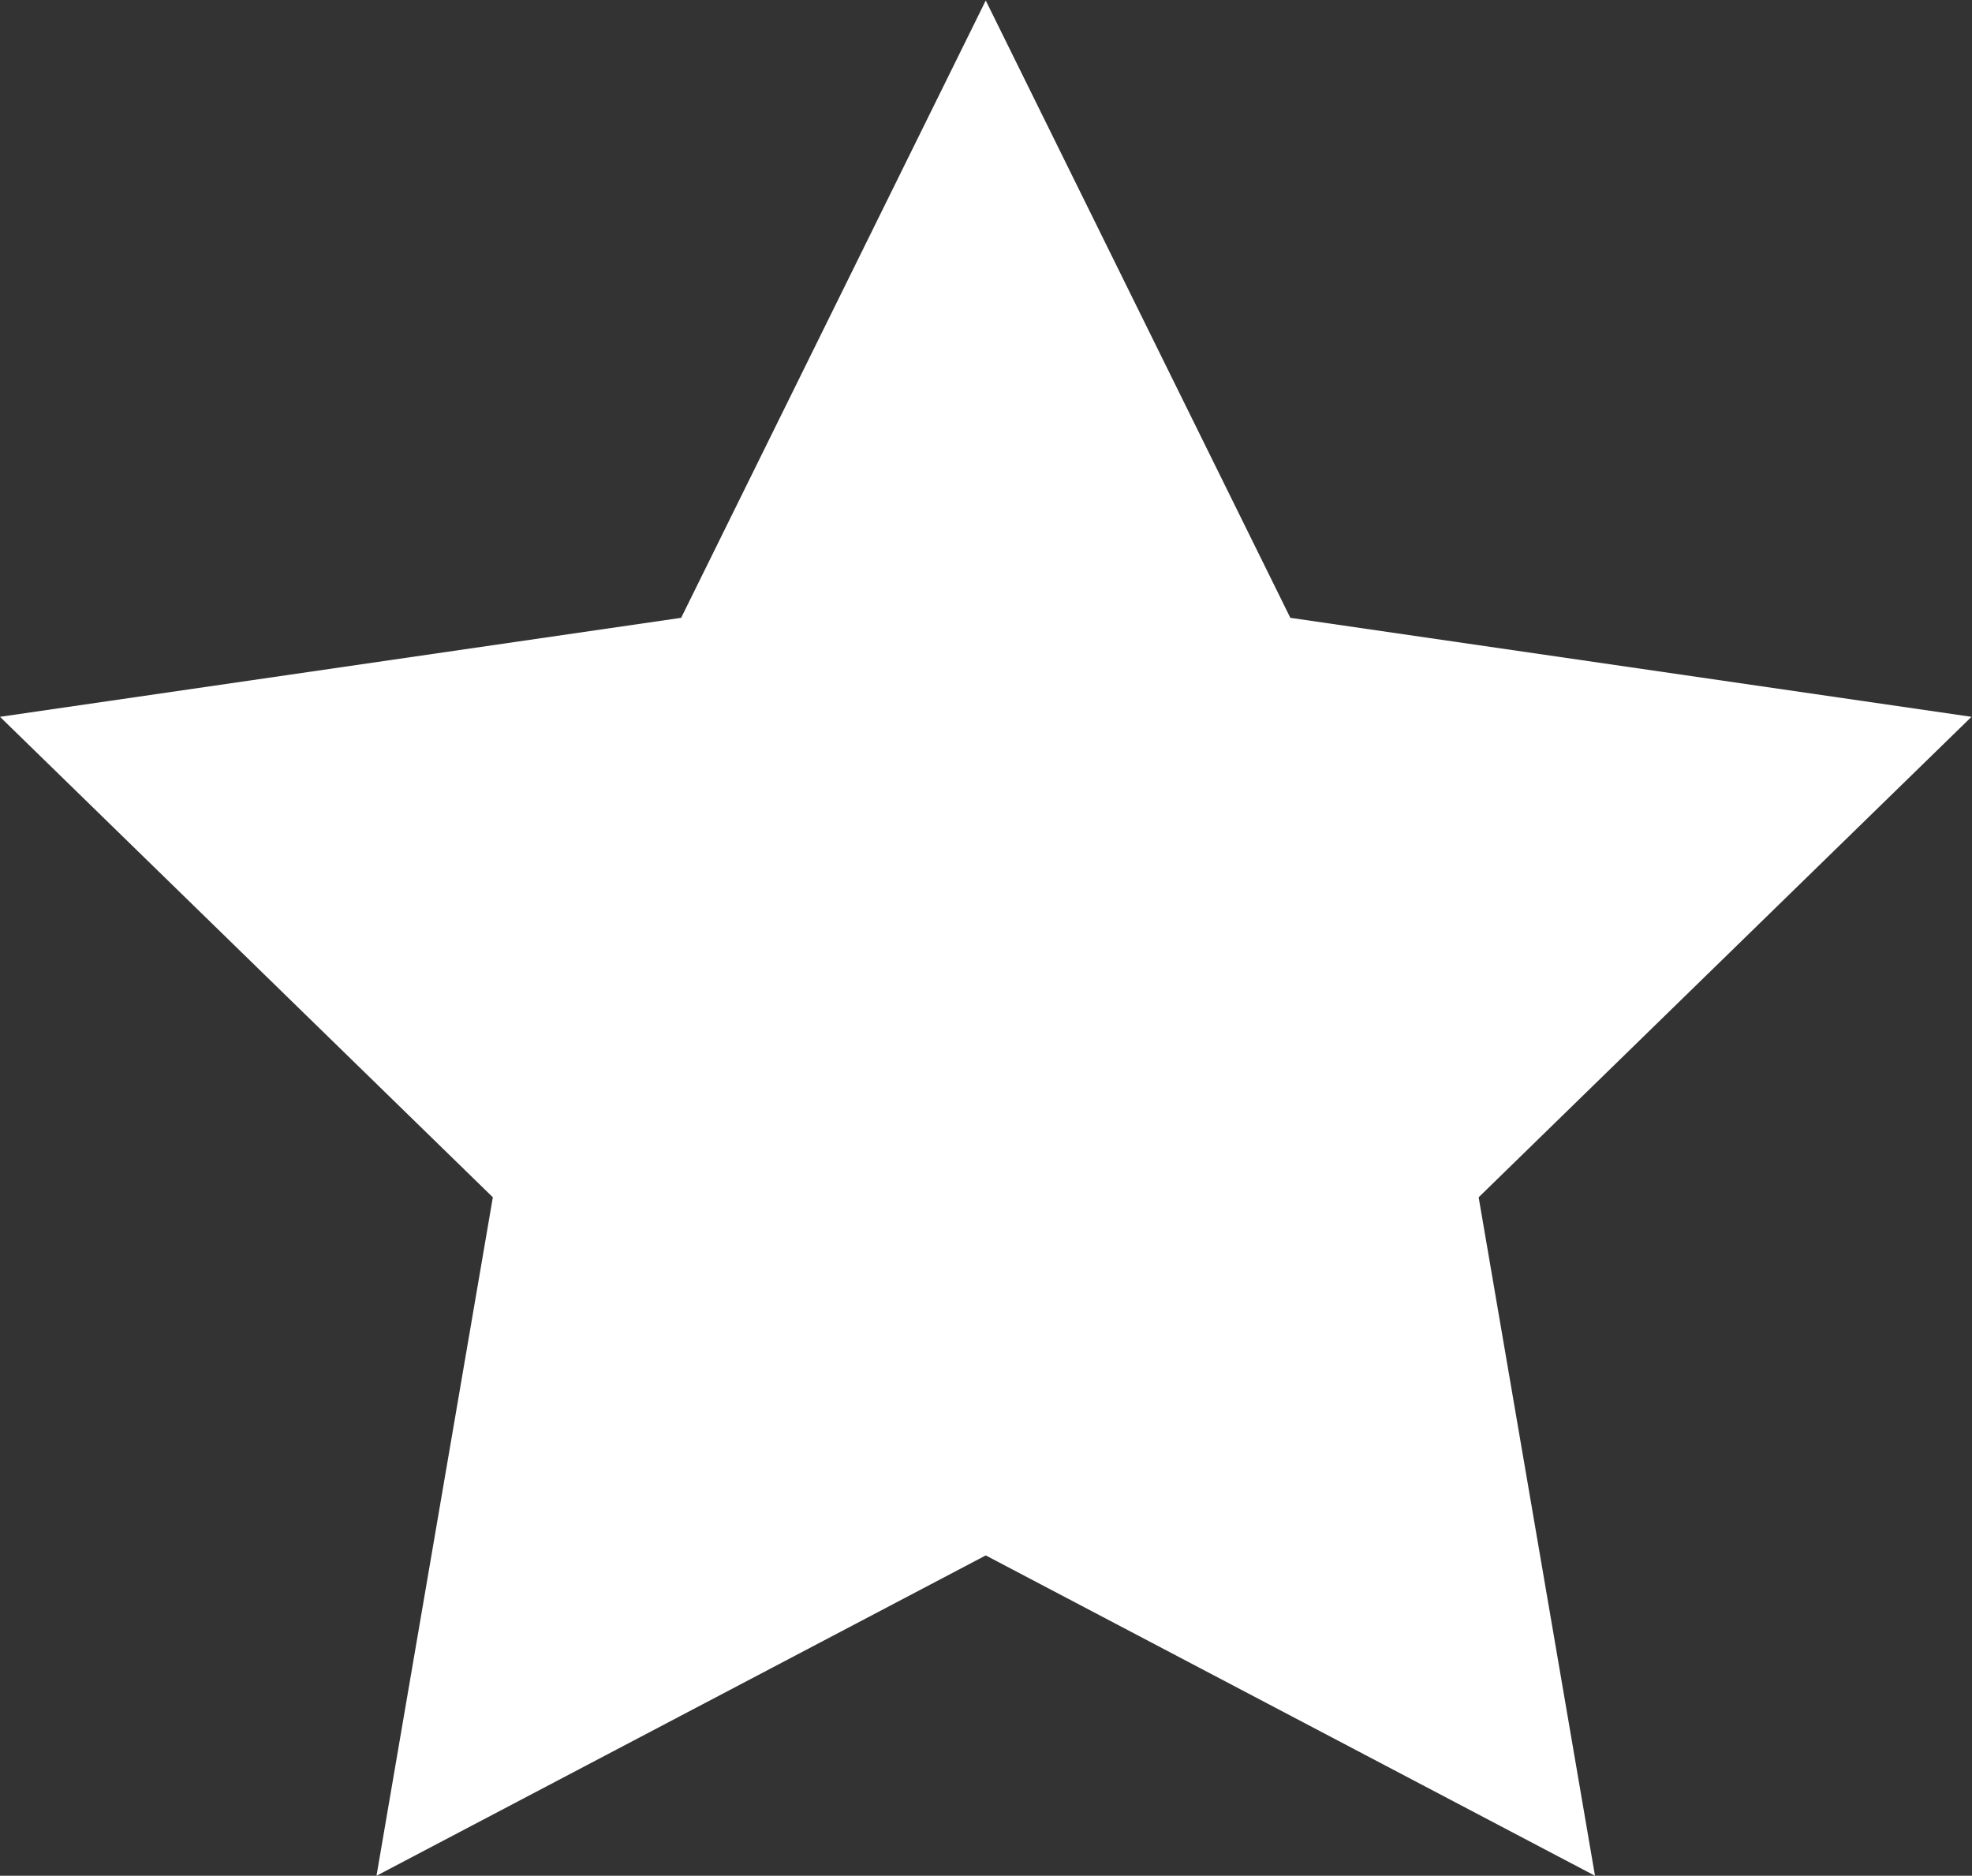 <?xml version="1.0" encoding="UTF-8" standalone="no"?>
<svg
   xmlns:dc="http://purl.org/dc/elements/1.1/"
   xmlns:cc="http://creativecommons.org/ns#"
   xmlns:rdf="http://www.w3.org/1999/02/22-rdf-syntax-ns#"
   xmlns:svg="http://www.w3.org/2000/svg"
   xmlns="http://www.w3.org/2000/svg"
   viewBox="0 0 47.379 45.061"
   height="45.061"
   width="47.379"
   xml:space="preserve"
   id="svg2"
   version="1.1"><rect x="0" y="0" width="47.379" height="45.061" fill="#333333" stroke="none"/><defs
     id="defs6" /><g
     transform="matrix(1.333,0,0,-1.333,0,45.061)"
     id="g10"><g
       transform="translate(17.767,33.795)"
       id="g12"><path
         id="path14"
         style="fill:#ffffff;fill-opacity:1;fill-rule:nonzero;stroke:none"
         d="m 0,0 -5.49,-11.125 -12.277,-1.784 8.883,-8.659 -2.097,-12.227 10.981,5.773 10.981,-5.773 -2.097,12.227 8.883,8.659 -12.277,1.784 z" /></g></g></svg>